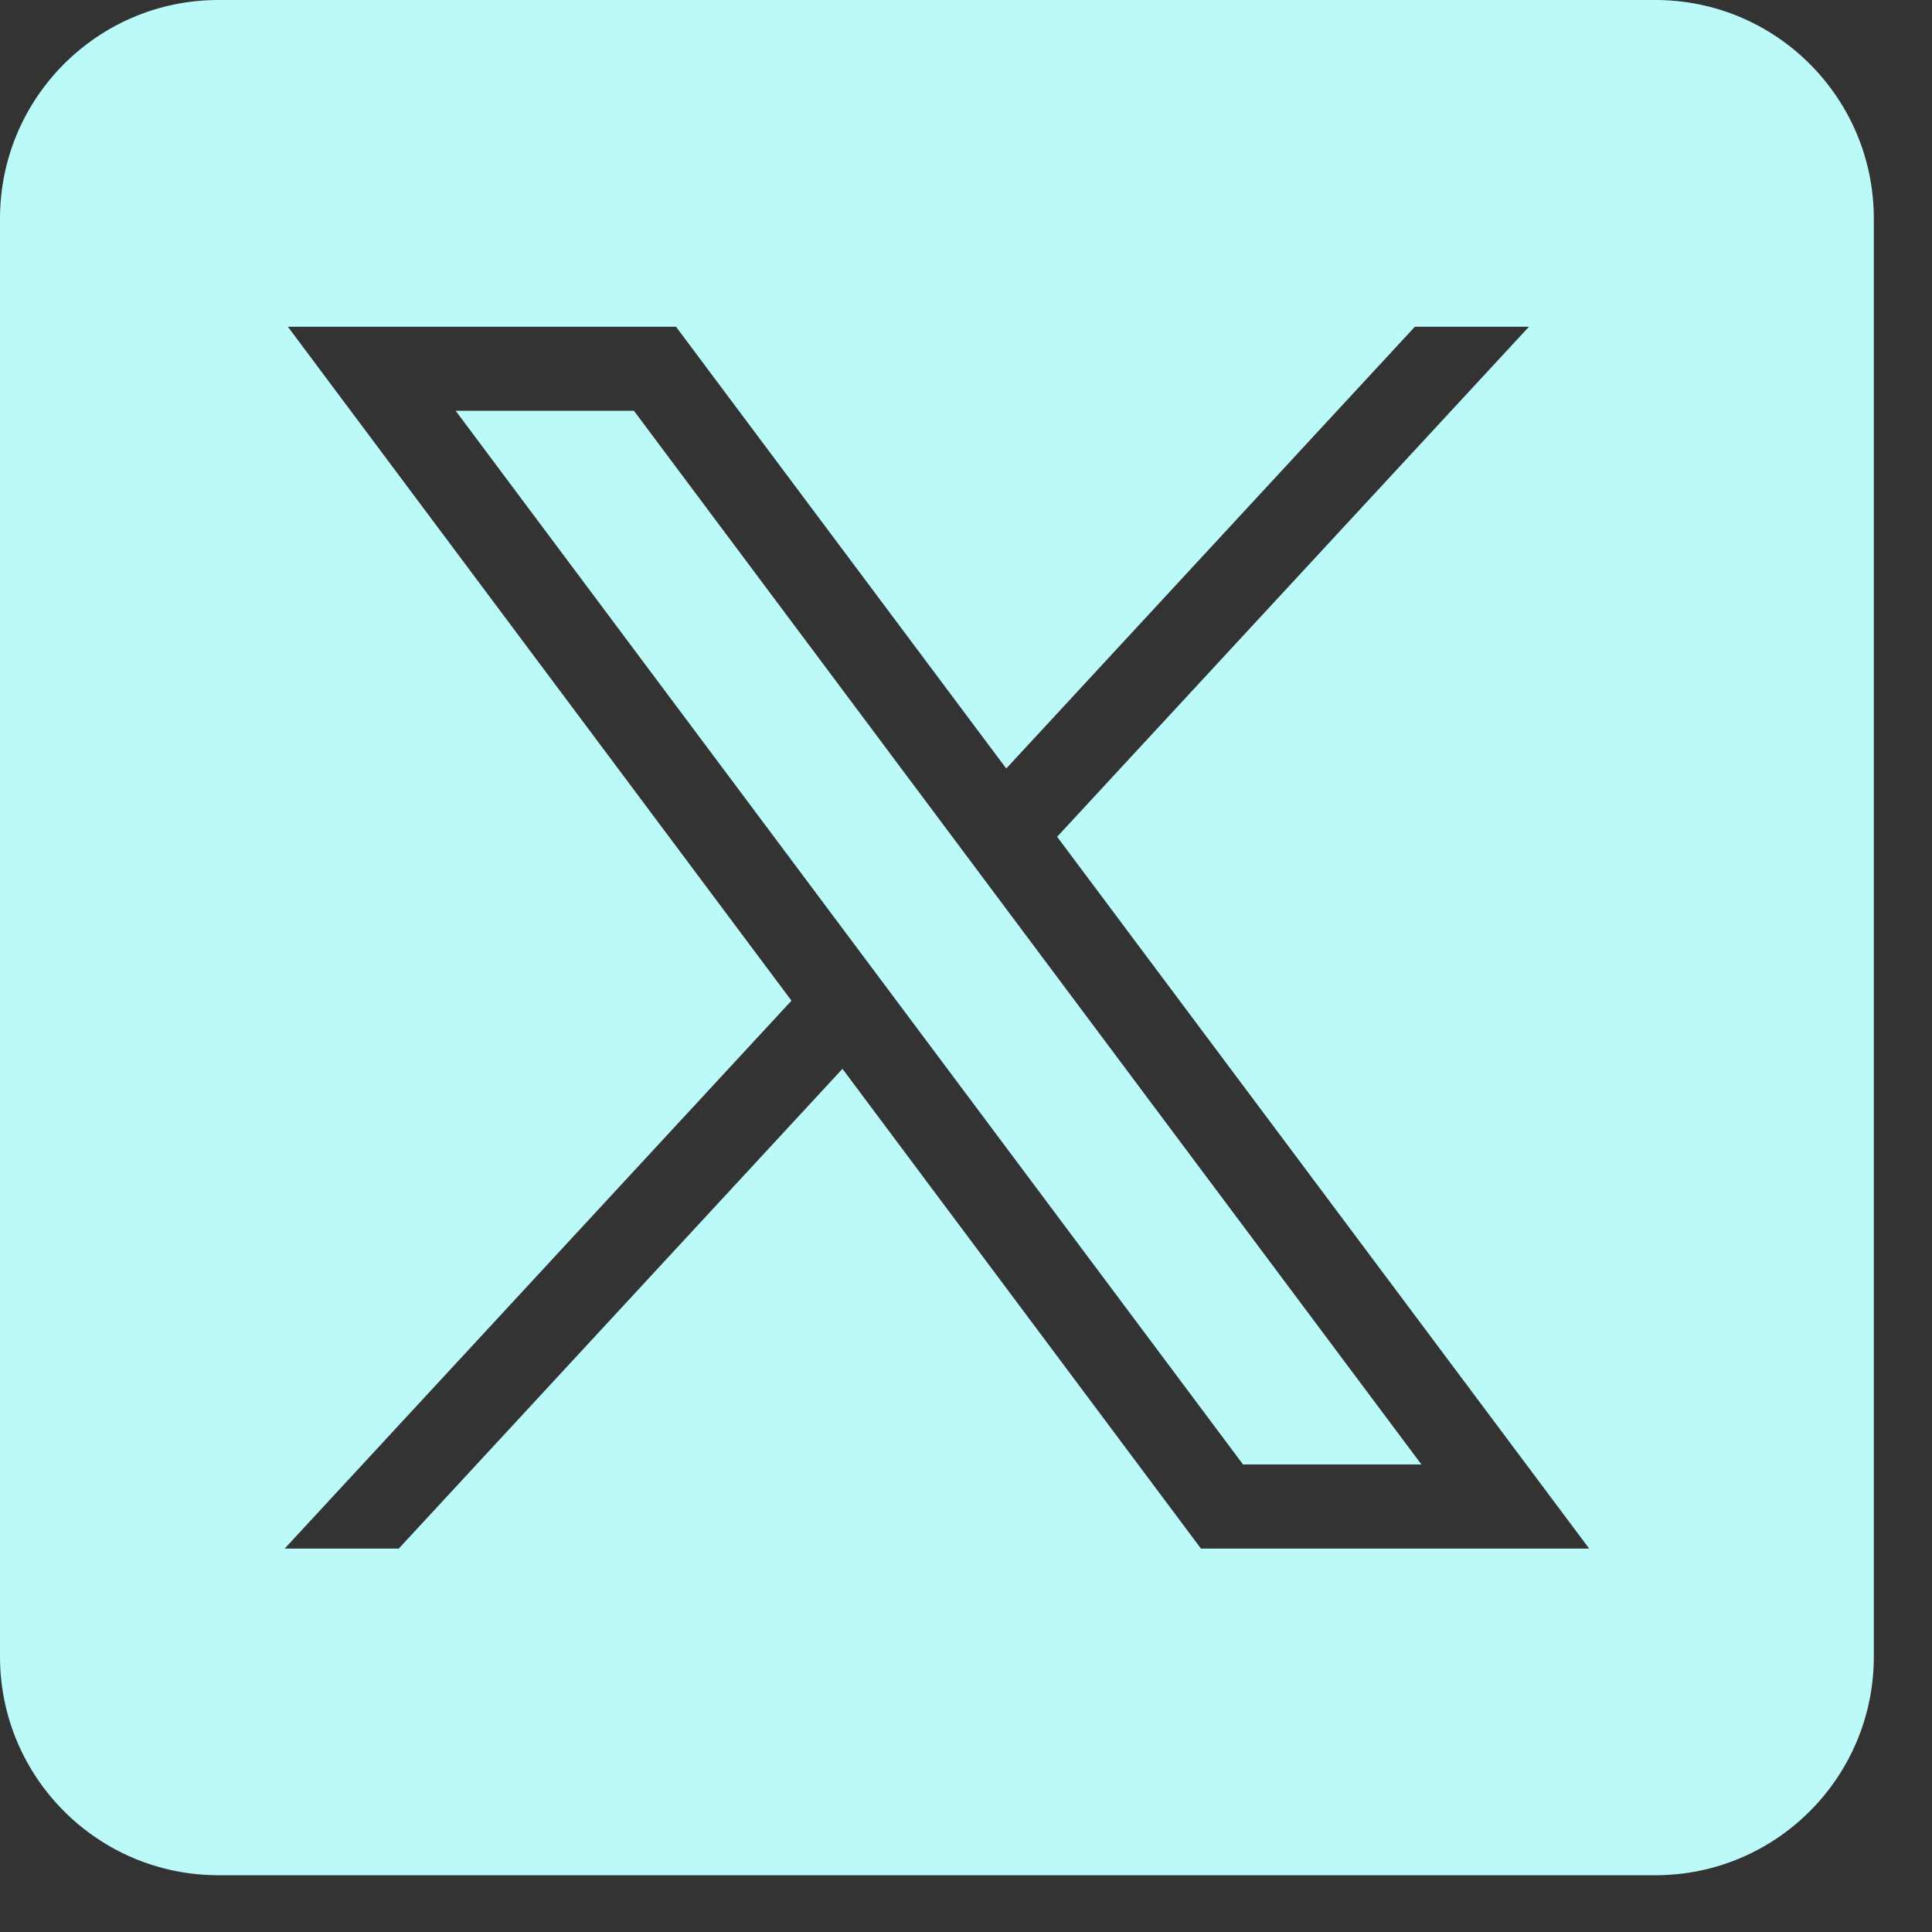 <svg width="18" height="18" viewBox="0 0 18 18" fill="none" xmlns="http://www.w3.org/2000/svg">
<rect x="0" y="0" width="18" height="18" fill="#333333" stroke="none"/>
<path fill-rule="evenodd" clip-rule="evenodd" d="M15.423 17.471H2.035C0.911 17.471 0 16.559 0 15.434V2.037C0 0.912 0.911 0 2.035 0H15.422C16.547 0 17.458 0.912 17.458 2.037V15.434C17.458 16.559 16.547 17.471 15.423 17.471ZM2.682 3.044L7.374 9.323L2.652 14.428H3.715L7.849 9.958L11.189 14.428H14.806L9.849 7.796L14.245 3.044H13.182L9.375 7.16L6.298 3.044H2.682ZM4.245 3.827H5.906L13.243 13.644H11.581L4.245 3.827Z" fill="#BCFAF9"/>
</svg>
